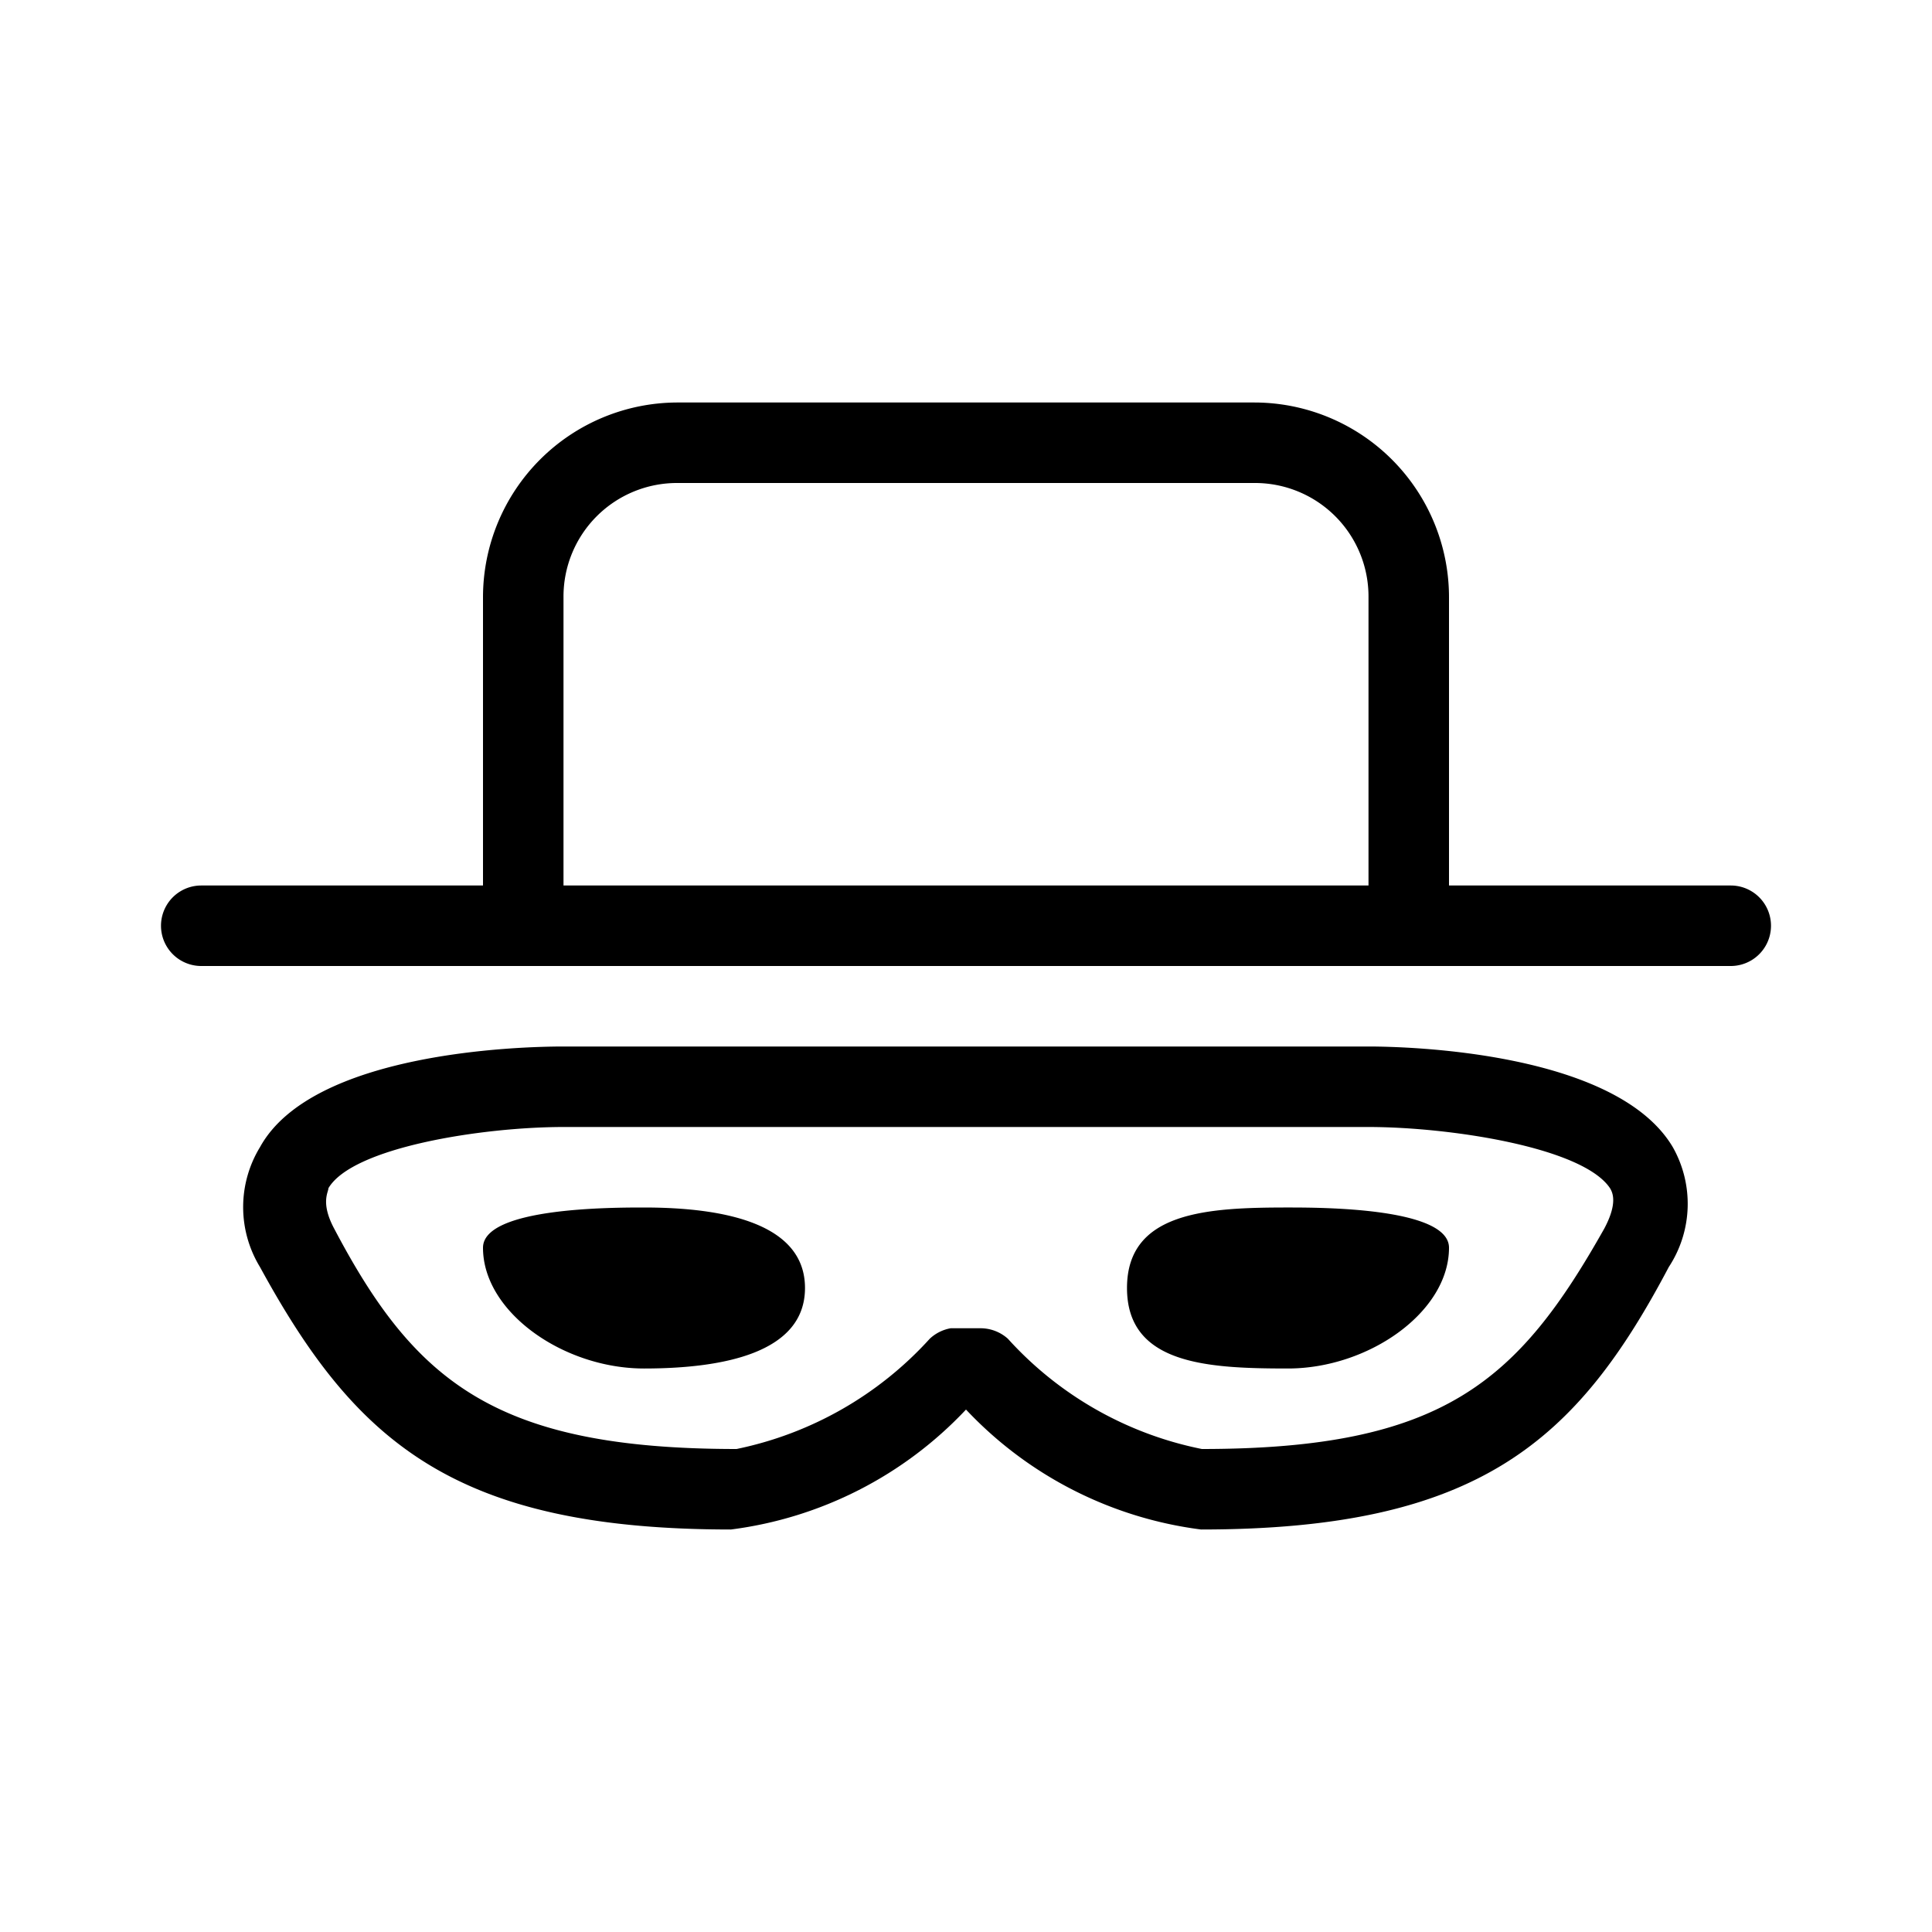 <svg id="icn_thief"  xmlns="http://www.w3.org/2000/svg" viewBox="0 0 24 24"><defs><style>.cls-1{fill:currentColor;}</style></defs><title>icn_thief</title><path class="cls-1" d="M21.5,11H18V7.42A2.42,2.42,0,0,0,15.58,5H8.42A2.42,2.42,0,0,0,6,7.42V11H2.5a.5.5,0,0,0,0,1h19a.5.5,0,0,0,0-1ZM17,11H7V7.42A1.41,1.41,0,0,1,8.42,6h7.16A1.41,1.41,0,0,1,17,7.42Zm.8,2.5M12,18,6,15.5C6,15,7.6,15,8,15c1,0,2,.2,2,1s-1,1-2,1S6,16.3,6,15.5ZM14.92,19A4.85,4.85,0,0,1,12,17.51,4.85,4.85,0,0,1,9.08,19c-3.45,0-4.67-1.1-5.85-3.26a1.43,1.43,0,0,1,0-1.49C3.88,13.07,6.45,13,7,13H17c.51,0,3.08.07,3.78,1.25a1.43,1.43,0,0,1-.05,1.49C19.59,17.9,18.37,19,14.92,19Zm-3.11-2.5h.38a.51.51,0,0,1,.33.13A4.42,4.42,0,0,0,14.93,18c3,0,3.93-.84,5-2.74.17-.32.1-.45.07-.5C19.66,14.25,18,14,17,14H7c-1,0-2.62.25-2.92.76,0,.05-.1.18.07.5,1,1.9,2,2.74,5,2.74a4.45,4.45,0,0,0,2.4-1.37A.51.51,0,0,1,11.81,16.5ZM16,17c-1,0-2-.05-2-1s1-1,2-1c.4,0,2,0,2,.5C18,16.3,17,17,16,17Z"/></svg>
